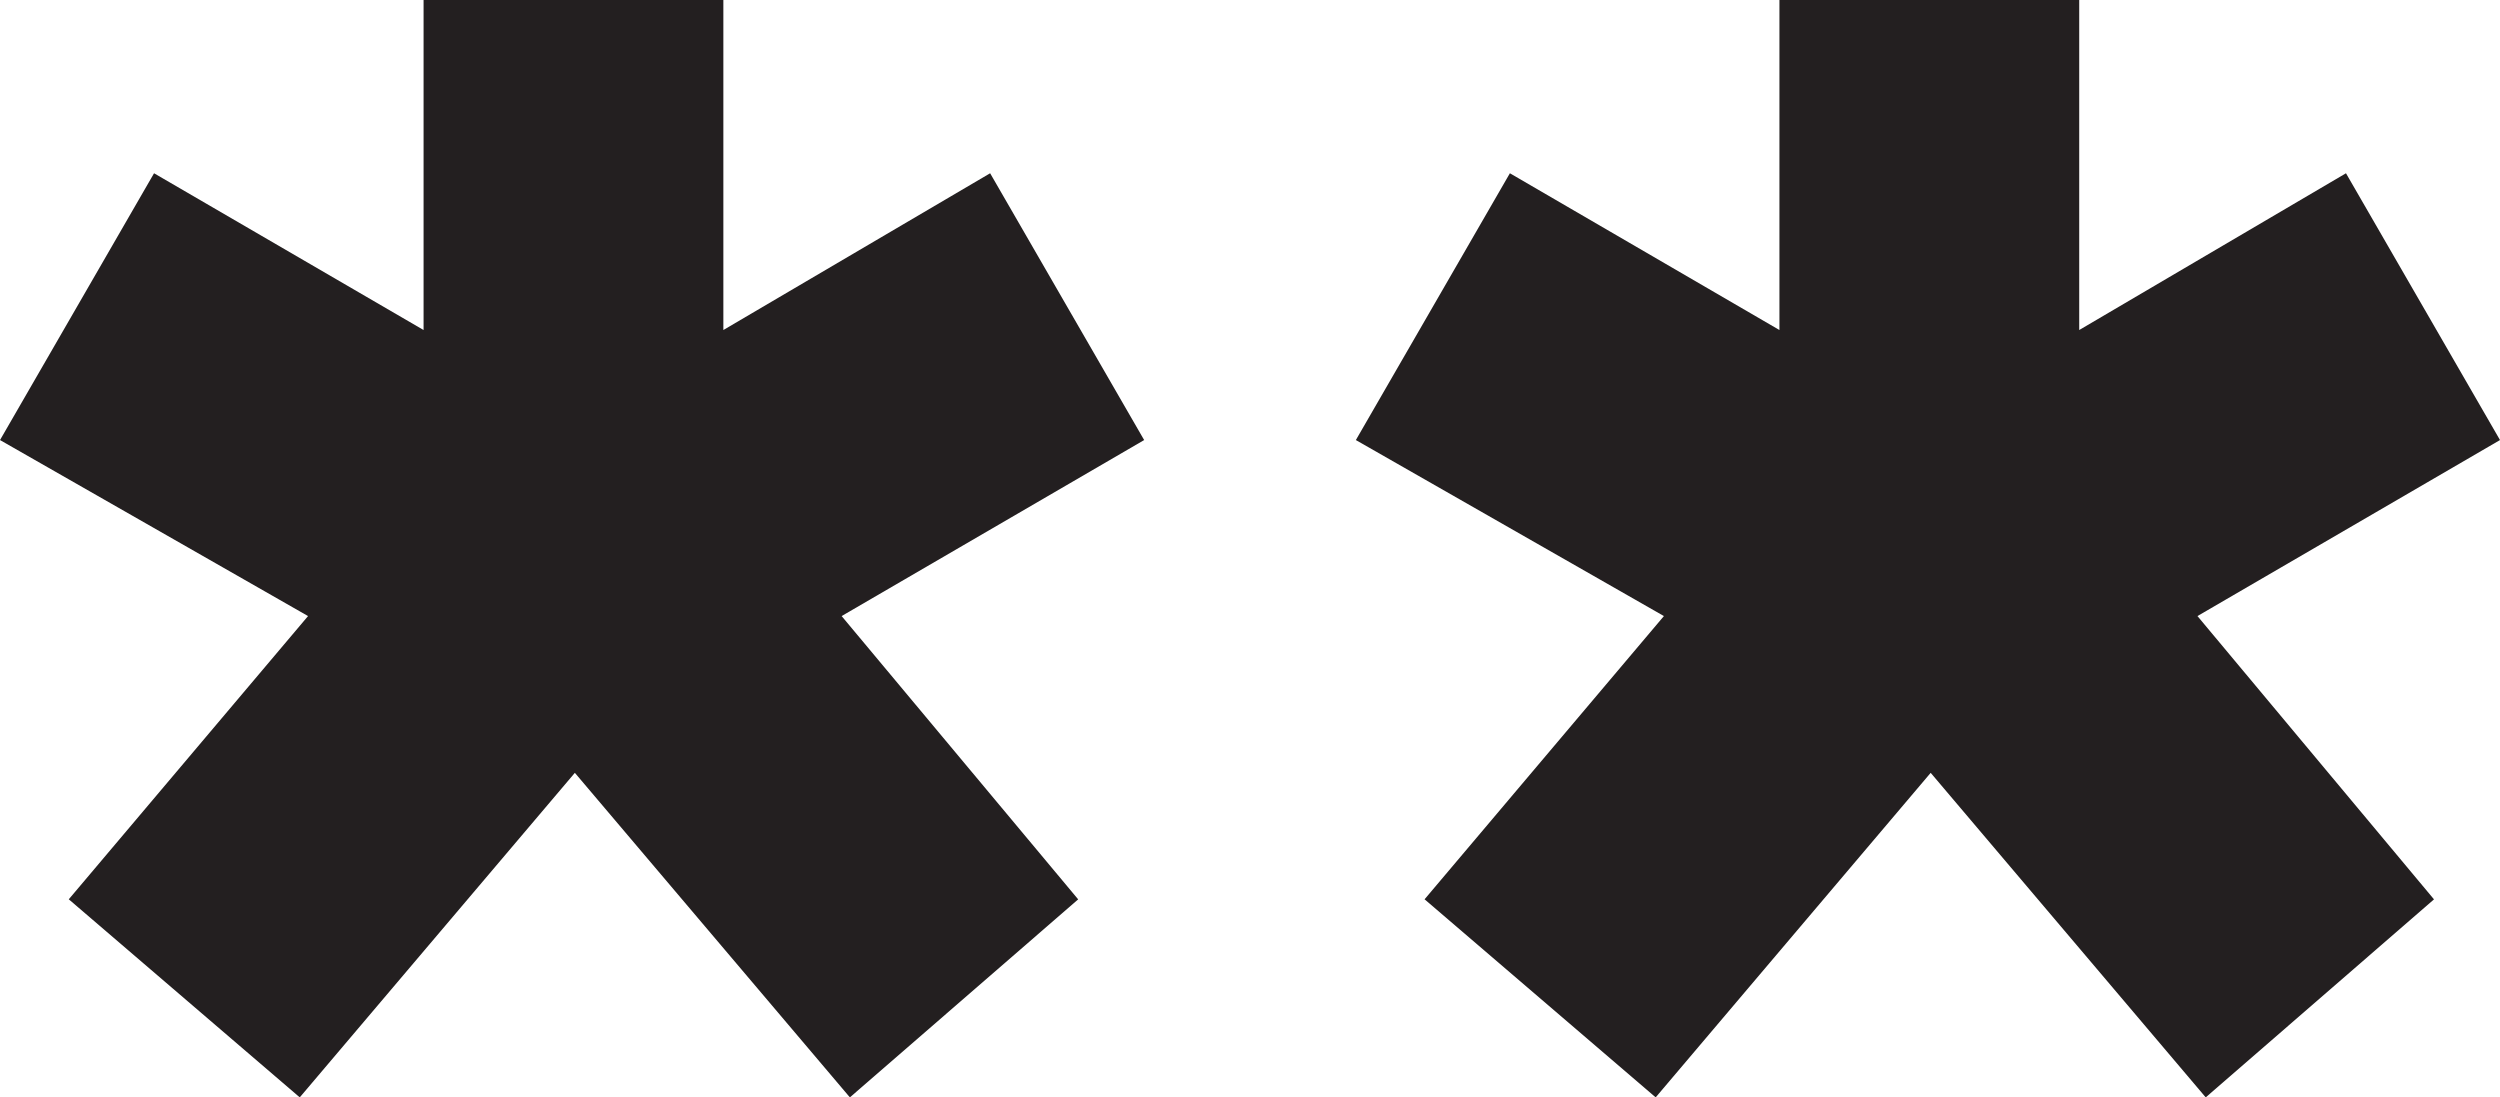 <svg xmlns="http://www.w3.org/2000/svg" width="164.593" height="72.249" viewBox="0 0 164.593 72.249">
  <g id="asteriscos_web" transform="translate(-2262.665 -559.093)">
    <g id="Group_122" data-name="Group 122" transform="translate(2262.665 559.093)">
      <path id="Path_273" data-name="Path 273" d="M2282.946,599.653l-20.28-11.588,10.141-17.565,17.745,10.321V559.093h19.737v21.728l17.564-10.321,10.14,17.565-19.917,11.588,15.573,18.651-15.03,13.037-18.107-21.367L2282.4,631.341,2267.193,618.3Z" transform="translate(-2262.665 -559.093)" fill="#231f20"/>
      <path id="Path_274" data-name="Path 274" d="M2398.057,599.653l-20.281-11.588,10.141-17.565,17.746,10.321V559.093H2425.4v21.728l17.563-10.321,10.14,17.565-19.918,11.588,15.572,18.651-15.028,13.037-18.108-21.367-18.106,21.367L2382.3,618.3Z" transform="translate(-2288.51 -559.093)" fill="#231f20"/>
    </g>
  </g>
</svg>
